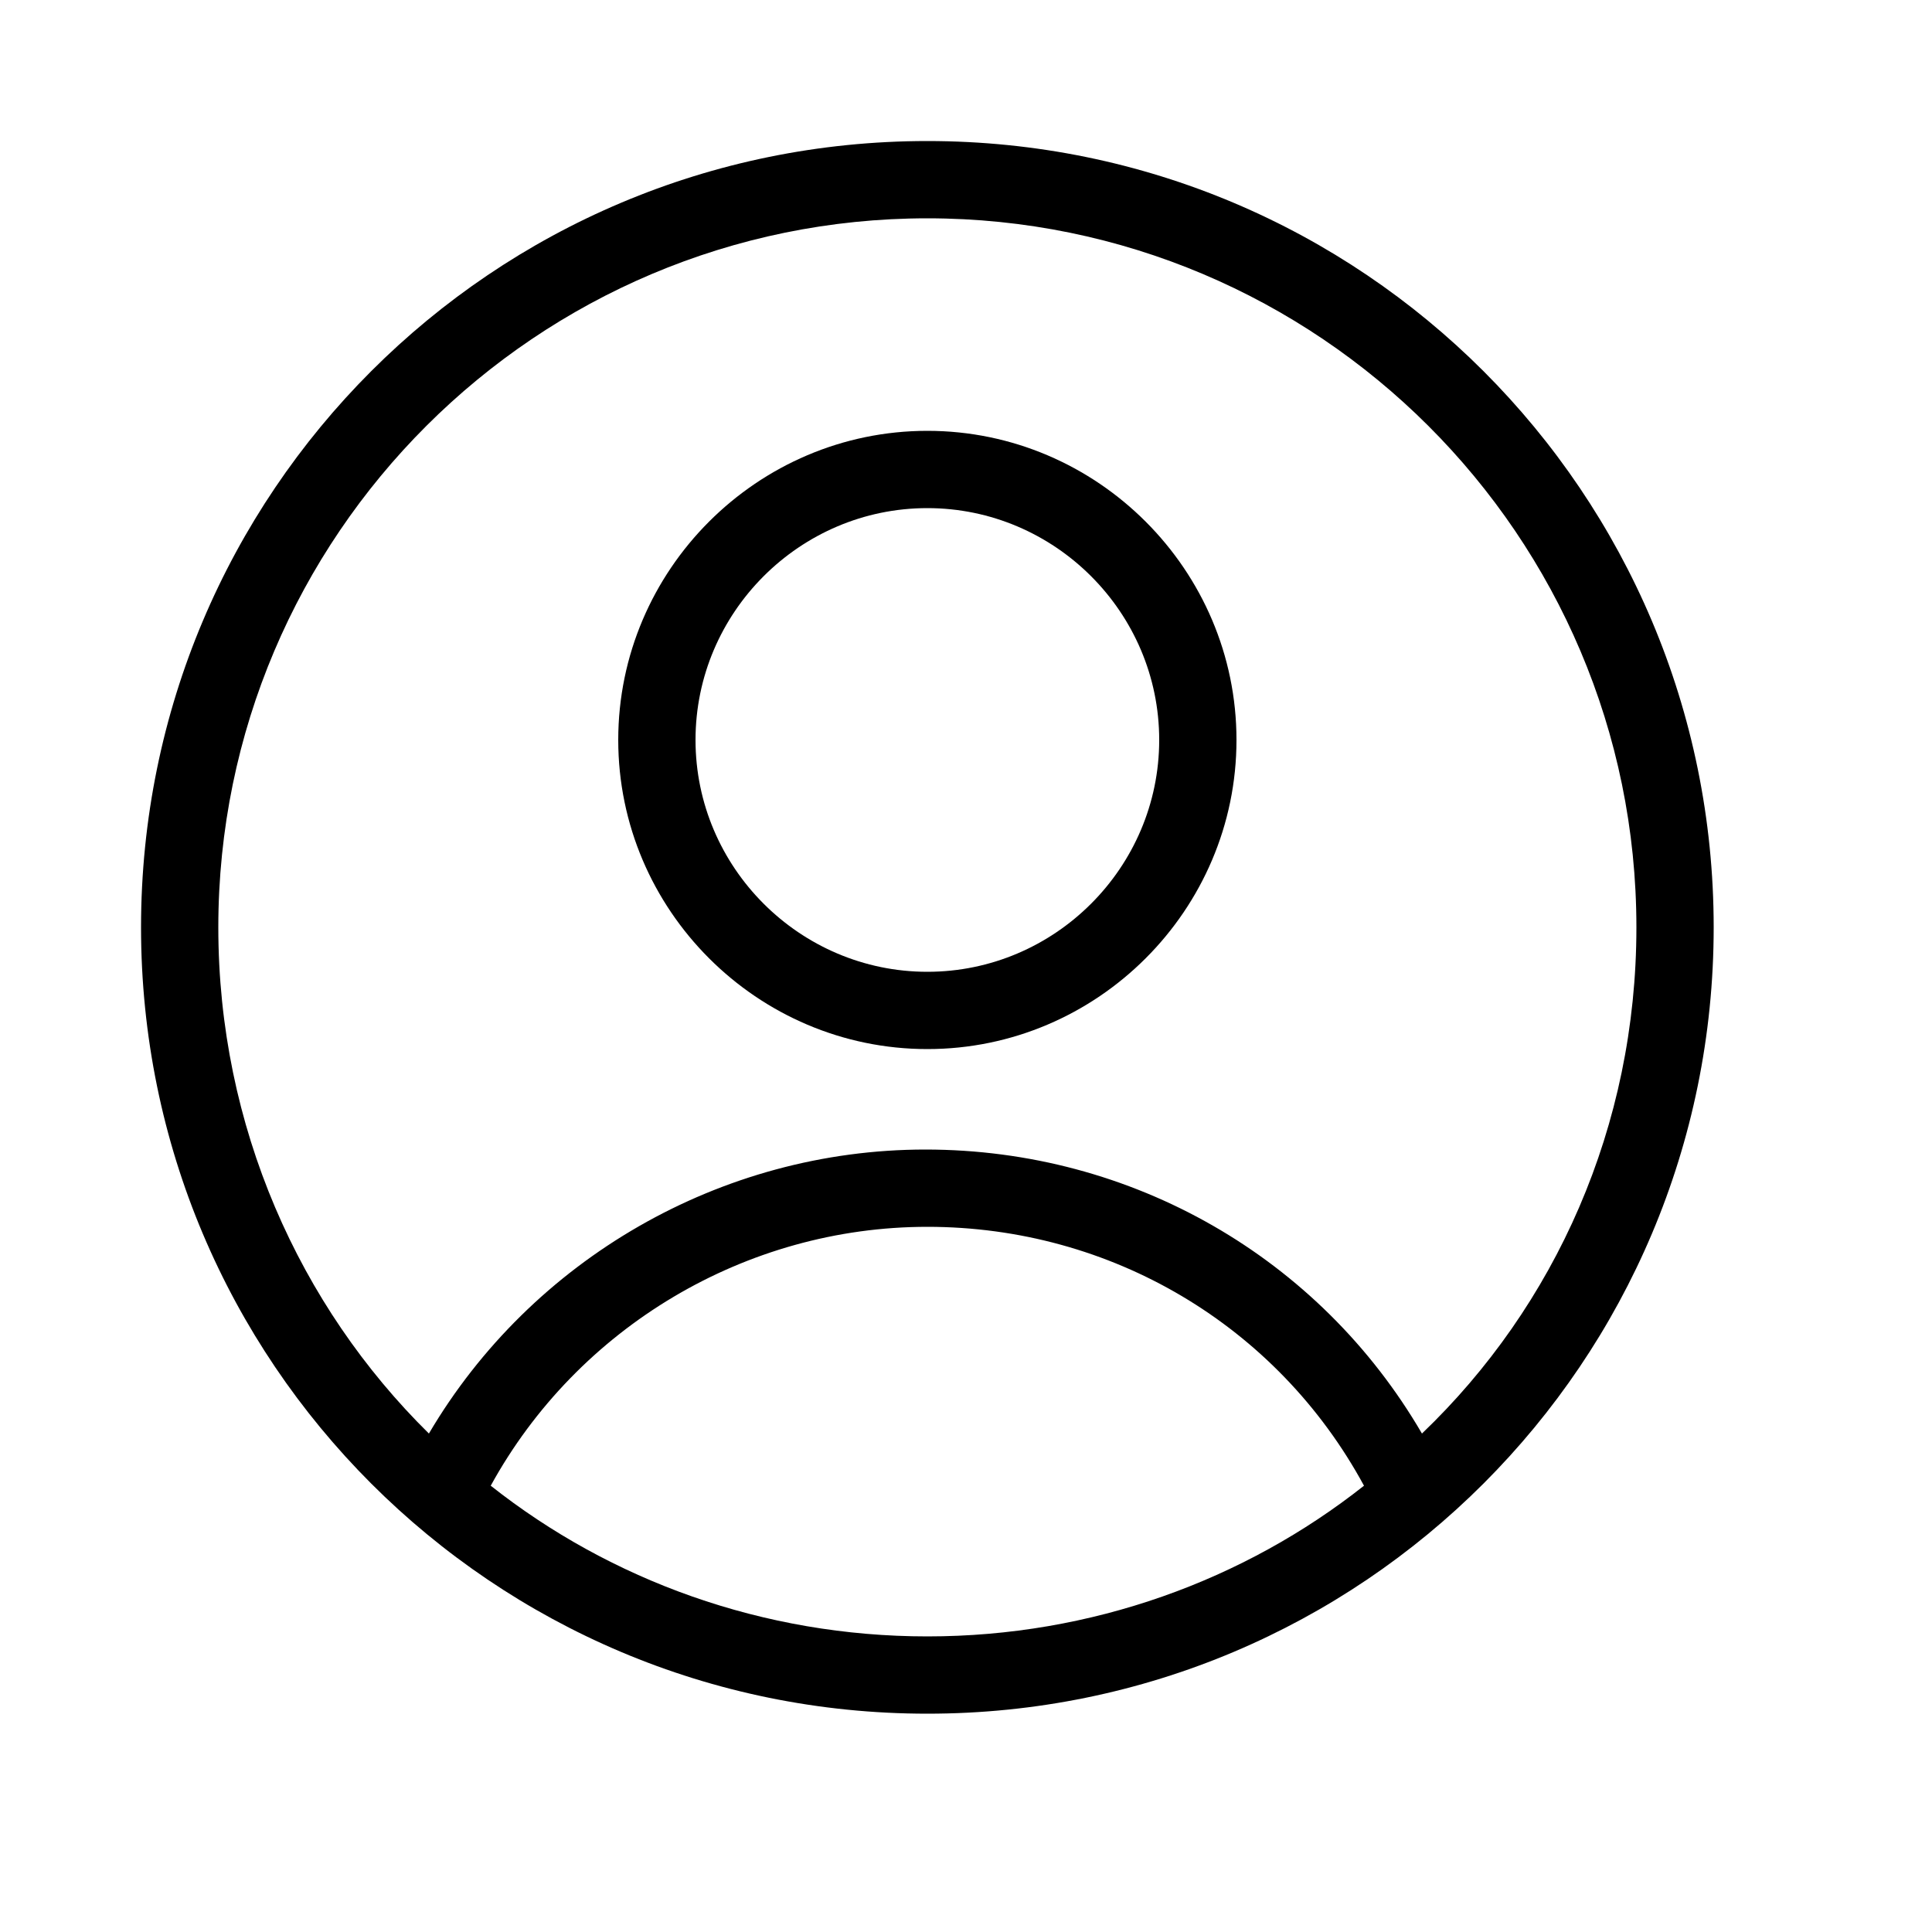 <svg xmlns="http://www.w3.org/2000/svg" xmlns:xlink="http://www.w3.org/1999/xlink" version="1.1" x="0px" y="0px" viewBox="0 0 100 100" style="enable-background:new 0 0 96 96;" xml:space="preserve"><g><path d="M88.7,48C88.7,25.5,70.5,7.3,48,7.3S7.3,25.5,7.3,48S25.5,88.7,48,88.7S88.7,70.5,88.7,48z M11.3,48    c0-20.3,16.5-36.7,36.7-36.7S84.7,27.7,84.7,48c0,10.3-4.2,19.6-11.1,26.2c-5.3-9.1-15-14.7-25.7-14.7c-10.6,0-20.4,5.7-25.7,14.7    C15.5,67.6,11.3,58.3,11.3,48z M25.4,76.9c4.5-8.2,13.2-13.4,22.6-13.4c9.5,0,18.1,5.1,22.6,13.4c-6.2,4.9-14.1,7.8-22.6,7.8    C39.5,84.7,31.6,81.8,25.4,76.9z"/><path d="M48,54.3c8.8,0,16-7.2,16-16s-7.2-16-16-16s-16,7.2-16,16S39.2,54.3,48,54.3z M48,26.3c6.6,0,12,5.4,12,12s-5.4,12-12,12    s-12-5.4-12-12S41.4,26.3,48,26.3z"/></g></svg>